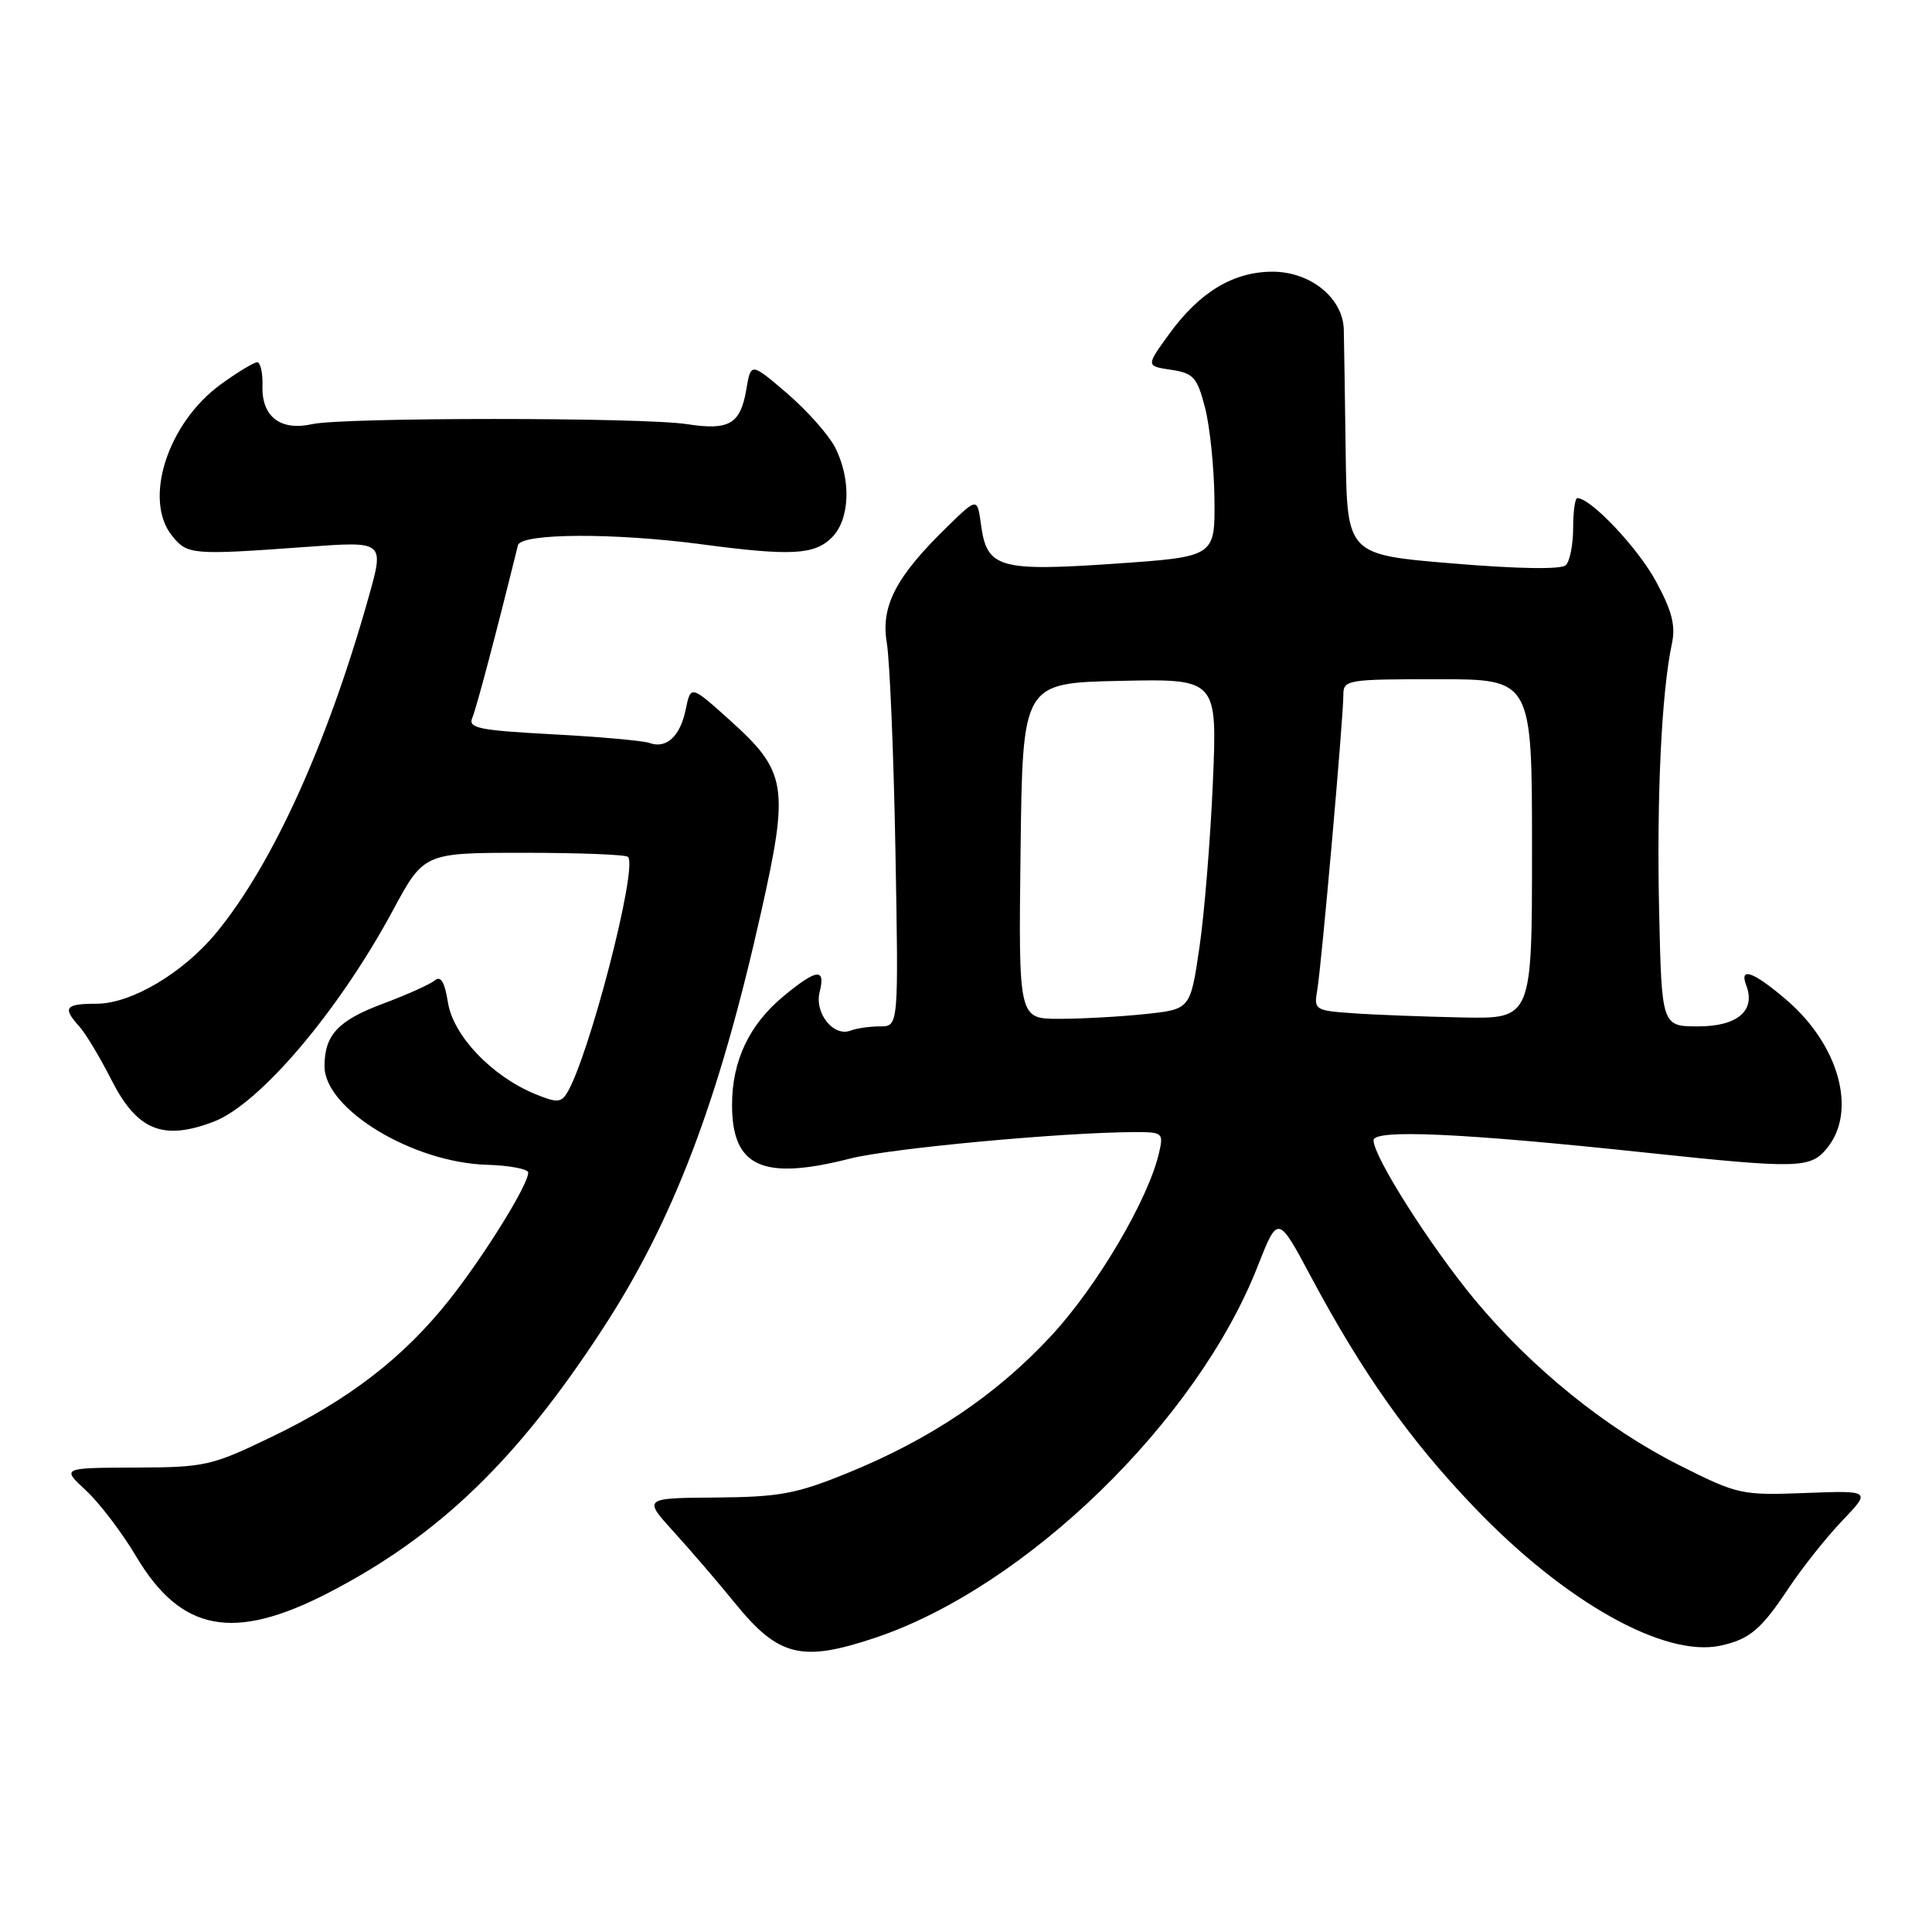 <?xml version="1.0" encoding="UTF-8" standalone="no"?>
<!DOCTYPE svg PUBLIC "-//W3C//DTD SVG 1.1//EN" "http://www.w3.org/Graphics/SVG/1.1/DTD/svg11.dtd" >
<svg xmlns="http://www.w3.org/2000/svg" xmlns:xlink="http://www.w3.org/1999/xlink" version="1.1" viewBox="0 0 256 256">
 <g >
 <path fill="currentColor"
d=" M 116.04 216.99 C 135.98 210.27 158.62 188.27 166.64 167.81 C 169.33 160.97 169.33 160.97 173.70 169.16 C 180.57 182.01 186.81 190.82 195.41 199.79 C 207.39 212.29 220.57 219.68 228.00 218.05 C 231.83 217.21 233.36 215.92 236.96 210.50 C 238.79 207.75 242.00 203.70 244.11 201.50 C 247.93 197.50 247.93 197.50 239.21 197.83 C 230.74 198.15 230.28 198.05 222.50 194.14 C 212.79 189.25 202.93 181.27 195.43 172.24 C 189.54 165.13 182.00 153.27 182.00 151.10 C 182.00 149.61 193.65 150.13 218.00 152.72 C 238.41 154.88 239.90 154.85 242.13 152.09 C 246.09 147.19 243.67 138.44 236.69 132.47 C 232.33 128.74 230.42 128.06 231.39 130.57 C 232.67 133.91 230.22 136.00 225.05 136.00 C 220.18 136.00 220.18 136.00 219.84 120.58 C 219.51 105.50 220.17 91.68 221.53 85.32 C 222.05 82.87 221.56 80.97 219.39 76.97 C 216.99 72.56 210.78 66.00 209.00 66.00 C 208.70 66.00 208.45 67.79 208.45 69.97 C 208.45 72.16 208.01 74.37 207.48 74.89 C 206.87 75.47 201.24 75.39 192.50 74.66 C 178.50 73.50 178.50 73.50 178.31 60.00 C 178.21 52.58 178.10 45.24 178.06 43.70 C 177.97 39.50 173.66 36.00 168.60 36.00 C 163.43 36.01 158.96 38.70 154.95 44.22 C 151.84 48.50 151.84 48.50 155.17 49.00 C 158.15 49.45 158.62 49.98 159.67 54.00 C 160.31 56.48 160.88 61.94 160.92 66.14 C 161.00 73.77 161.00 73.77 147.75 74.69 C 132.42 75.74 130.77 75.27 130.00 69.60 C 129.50 65.92 129.50 65.92 125.60 69.71 C 118.70 76.42 116.68 80.30 117.51 85.21 C 117.90 87.57 118.42 99.96 118.65 112.75 C 119.07 136.00 119.07 136.00 116.62 136.00 C 115.27 136.00 113.51 136.25 112.71 136.56 C 110.44 137.43 107.90 134.25 108.61 131.43 C 109.41 128.23 108.23 128.36 103.86 131.97 C 99.29 135.73 97.00 140.55 97.00 146.40 C 97.00 154.64 101.04 156.48 112.67 153.51 C 117.97 152.16 140.88 150.03 150.36 150.01 C 154.06 150.00 154.19 150.11 153.58 152.75 C 152.17 158.91 145.39 170.42 139.31 176.98 C 132.04 184.83 123.28 190.73 112.19 195.23 C 105.50 197.95 103.25 198.36 94.85 198.43 C 85.20 198.50 85.20 198.50 89.35 203.06 C 91.63 205.57 95.24 209.77 97.36 212.39 C 103.16 219.54 106.22 220.29 116.04 216.99 Z  M 43.57 211.03 C 58.13 203.49 68.51 193.50 79.87 176.06 C 89.24 161.69 95.24 145.92 100.85 120.87 C 104.59 104.20 104.27 102.23 96.73 95.45 C 91.53 90.77 91.53 90.77 90.86 94.01 C 90.13 97.58 88.29 99.27 86.04 98.44 C 85.24 98.15 79.48 97.63 73.25 97.30 C 63.38 96.77 61.99 96.48 62.59 95.09 C 63.13 93.83 65.72 84.03 68.63 72.25 C 69.03 70.64 81.39 70.58 93.03 72.13 C 104.80 73.69 107.92 73.53 110.23 71.22 C 112.64 68.81 112.82 63.48 110.63 59.24 C 109.76 57.57 106.90 54.36 104.28 52.11 C 99.50 48.02 99.50 48.02 98.89 51.61 C 98.11 56.20 96.62 57.07 91.02 56.20 C 85.14 55.29 45.44 55.29 41.37 56.20 C 37.17 57.14 34.66 55.22 34.78 51.15 C 34.83 49.42 34.51 48.00 34.08 48.00 C 33.65 48.00 31.49 49.31 29.28 50.91 C 22.21 56.03 18.93 66.23 22.82 71.02 C 24.84 73.52 25.43 73.57 40.71 72.46 C 50.93 71.71 50.93 71.71 48.85 79.11 C 43.37 98.58 36.12 114.54 28.65 123.61 C 24.27 128.92 17.39 133.00 12.80 133.00 C 8.63 133.00 8.24 133.51 10.51 136.01 C 11.34 136.93 13.25 140.11 14.76 143.08 C 18.16 149.79 21.59 151.19 28.31 148.63 C 34.41 146.30 44.85 134.00 52.04 120.67 C 56.17 113.00 56.17 113.00 69.42 113.00 C 76.71 113.00 82.91 113.24 83.21 113.54 C 84.57 114.90 77.97 140.34 75.08 144.91 C 74.31 146.12 73.70 146.12 70.85 144.94 C 65.15 142.58 60.06 137.23 59.36 132.86 C 58.92 130.12 58.41 129.25 57.61 129.91 C 56.99 130.43 53.89 131.82 50.73 133.00 C 44.79 135.22 43.00 137.14 43.00 141.29 C 43.00 146.97 54.69 154.06 64.54 154.34 C 67.53 154.43 69.99 154.90 69.99 155.38 C 70.01 156.97 64.16 166.39 59.55 172.22 C 53.50 179.86 46.27 185.45 36.06 190.36 C 28.01 194.25 27.19 194.43 17.89 194.46 C 8.16 194.50 8.16 194.50 11.40 197.50 C 13.18 199.15 16.17 203.08 18.04 206.23 C 23.99 216.24 30.96 217.55 43.57 211.03 Z  M 135.23 112.75 C 135.50 90.50 135.50 90.50 148.40 90.22 C 161.30 89.94 161.30 89.94 160.71 103.72 C 160.38 111.30 159.58 121.15 158.92 125.62 C 157.72 133.74 157.72 133.74 151.72 134.37 C 148.41 134.72 143.29 135.00 140.33 135.00 C 134.96 135.00 134.96 135.00 135.23 112.75 Z  M 179.29 134.26 C 174.24 133.91 174.09 133.81 174.54 131.20 C 175.10 128.01 178.00 95.20 178.00 92.12 C 178.00 90.07 178.43 90.00 190.50 90.00 C 203.00 90.00 203.00 90.00 203.00 112.50 C 203.00 135.00 203.00 135.00 193.75 134.82 C 188.66 134.71 182.15 134.47 179.29 134.26 Z "/>
</g>
</svg>